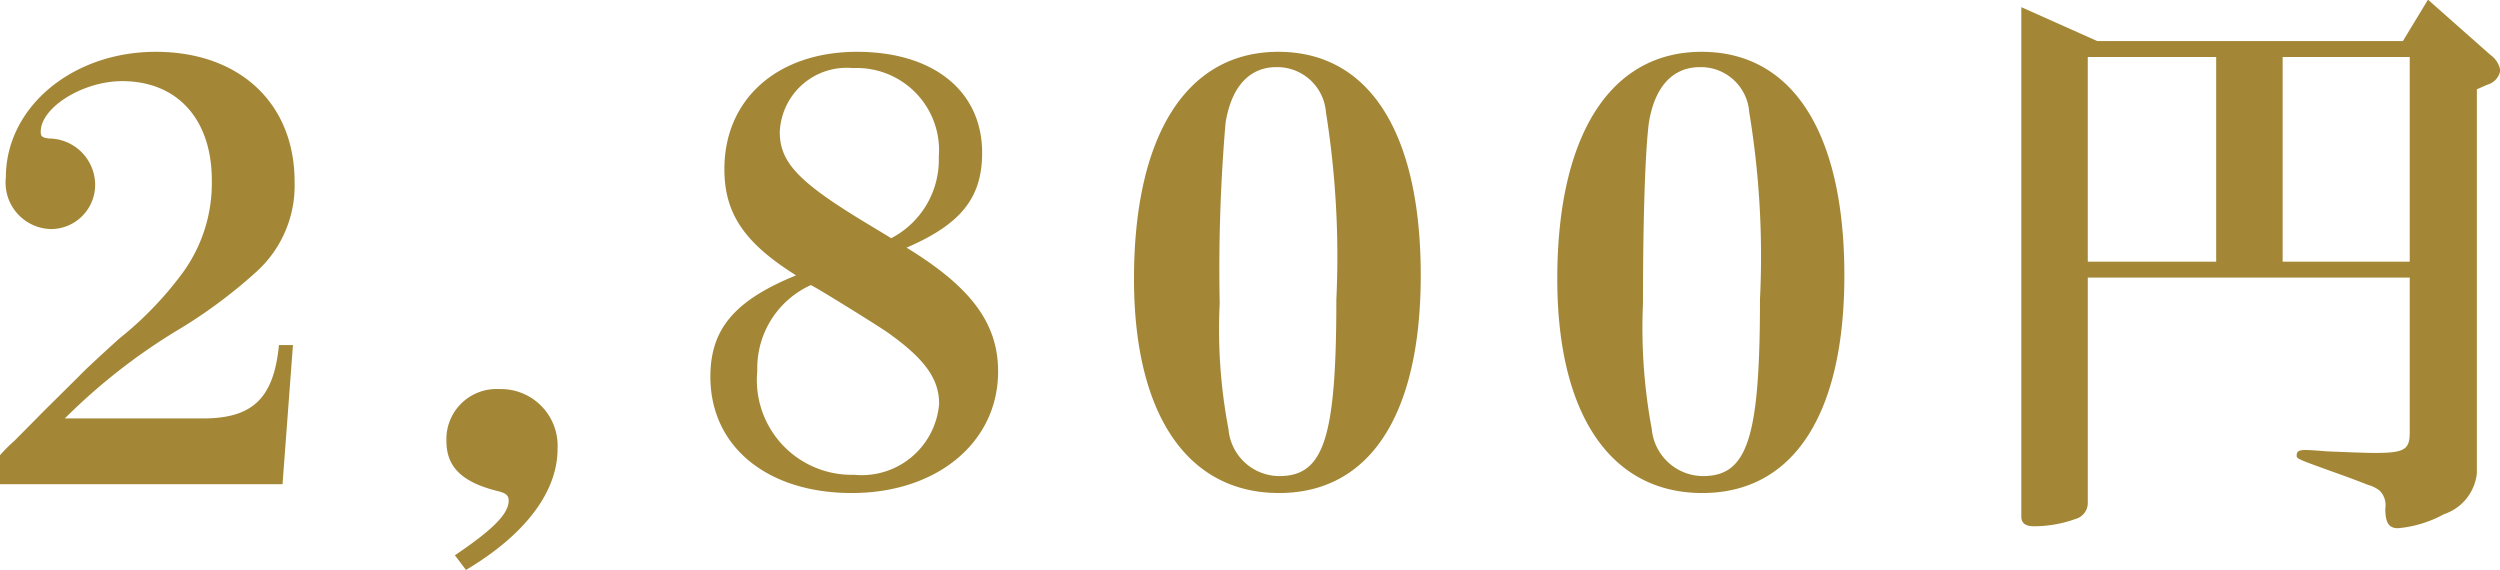 <svg xmlns="http://www.w3.org/2000/svg" width="76.72" height="17.5" viewBox="0 0 76.72 17.5">
  <defs>
    <style>
      .cls-1 {
        fill: #a38737;
        fill-rule: evenodd;
      }
    </style>
  </defs>
  <path id="_2_800円" data-name="2,800円" class="cls-1" d="M1460.74,7970.58h8.68l0.32-4.27h-0.43c-0.16,1.66-.83,2.27-2.4,2.25h-4.17a18.339,18.339,0,0,1,3.38-2.66,15.3,15.3,0,0,0,2.52-1.86,3.564,3.564,0,0,0,1.15-2.75c0-2.4-1.69-3.98-4.26-3.98s-4.6,1.71-4.6,3.85a1.426,1.426,0,0,0,1.39,1.59,1.36,1.36,0,0,0,1.35-1.39,1.428,1.428,0,0,0-1.42-1.39c-0.22-.03-0.25-0.07-0.25-0.21,0-.74,1.29-1.55,2.5-1.55,1.69,0,2.75,1.17,2.75,3.04a4.672,4.672,0,0,1-.9,2.85,10.717,10.717,0,0,1-1.94,2.01c-0.54.49-.99,0.9-1.24,1.16l-1.03,1.02-0.95.96a4.777,4.777,0,0,0-.45.45v0.88Zm14.31,2.63c1.82-1.08,2.81-2.4,2.81-3.71a1.741,1.741,0,0,0-1.79-1.84,1.538,1.538,0,0,0-1.62,1.6c0,0.8.49,1.26,1.57,1.53,0.25,0.06.34,0.13,0.34,0.29,0,0.4-.45.87-1.65,1.68Zm13.52-9.89c1.67-.72,2.32-1.53,2.32-2.91,0-1.9-1.5-3.1-3.84-3.1-2.43,0-4.07,1.44-4.07,3.6,0,1.37.62,2.27,2.2,3.26-1.89.77-2.63,1.65-2.63,3.11,0,2.15,1.75,3.57,4.34,3.57,2.61,0,4.49-1.55,4.49-3.73C1491.38,7965.64,1490.55,7964.53,1488.57,7963.32Zm-2.94,1.15c0.04-.01,1.93,1.16,2.34,1.44,1.15,0.81,1.6,1.43,1.6,2.2a2.383,2.383,0,0,1-2.61,2.18,2.908,2.908,0,0,1-2.97-3.19A2.8,2.8,0,0,1,1485.63,7964.47Zm2.47-1.44c-0.56-.34-0.56-0.34-0.76-0.46-2.07-1.25-2.66-1.86-2.66-2.8a2.055,2.055,0,0,1,2.25-1.96,2.523,2.523,0,0,1,2.63,2.72A2.717,2.717,0,0,1,1488.1,7963.03Zm11.88-5.72c-2.81,0-4.43,2.55-4.43,6.97,0,4.16,1.64,6.57,4.45,6.57,2.79,0,4.35-2.4,4.35-6.68C1504.35,7959.79,1502.77,7957.31,1499.98,7957.31Zm-0.06.47a1.5,1.5,0,0,1,1.52,1.38,28.137,28.137,0,0,1,.32,5.75c0,4.25-.38,5.42-1.75,5.42a1.572,1.572,0,0,1-1.56-1.44,16.305,16.305,0,0,1-.27-3.86,53.05,53.05,0,0,1,.18-5.54C1498.54,7958.37,1499.1,7957.78,1499.92,7957.78Zm13.05-.47c-2.8,0-4.43,2.55-4.43,6.97,0,4.16,1.64,6.57,4.45,6.57,2.79,0,4.36-2.4,4.36-6.68C1517.35,7959.79,1515.76,7957.31,1512.97,7957.31Zm-0.05.47a1.488,1.488,0,0,1,1.51,1.38,27.1,27.1,0,0,1,.33,5.75c0,4.25-.38,5.42-1.75,5.42a1.588,1.588,0,0,1-1.57-1.44,16.883,16.883,0,0,1-.27-3.86c0-2.86.08-4.77,0.18-5.54C1511.53,7958.37,1512.09,7957.78,1512.92,7957.78Zm11.9,6.46h9.88v4.75c0,0.53-.16.63-1.08,0.63-0.27,0-1.02-.03-1.49-0.05-0.45-.04-0.6-0.04-0.63-0.04-0.2,0-.27.04-0.27,0.17,0,0.1,0,.1,1.31.57,0.31,0.11.6,0.22,0.88,0.33a1,1,0,0,1,.36.18,0.626,0.626,0,0,1,.17.54c0,0.43.1,0.61,0.39,0.61a3.6,3.6,0,0,0,1.41-.43,1.486,1.486,0,0,0,1.01-1.26v-11.78l0.32-.14a0.555,0.555,0,0,0,.4-0.44,0.747,0.747,0,0,0-.31-0.48l-1.91-1.69-0.77,1.27h-9.38l-2.33-1.04v15.63c0,0.21.13,0.3,0.4,0.3a3.75,3.75,0,0,0,1.28-.23,0.505,0.505,0,0,0,.36-0.47v-6.93Zm0-6.77h3.94v6.28h-3.94v-6.28Zm5.98,6.28v-6.28h3.9v6.28h-3.9Z" transform="translate(-1460.75 -7955.72)"/>
</svg>
